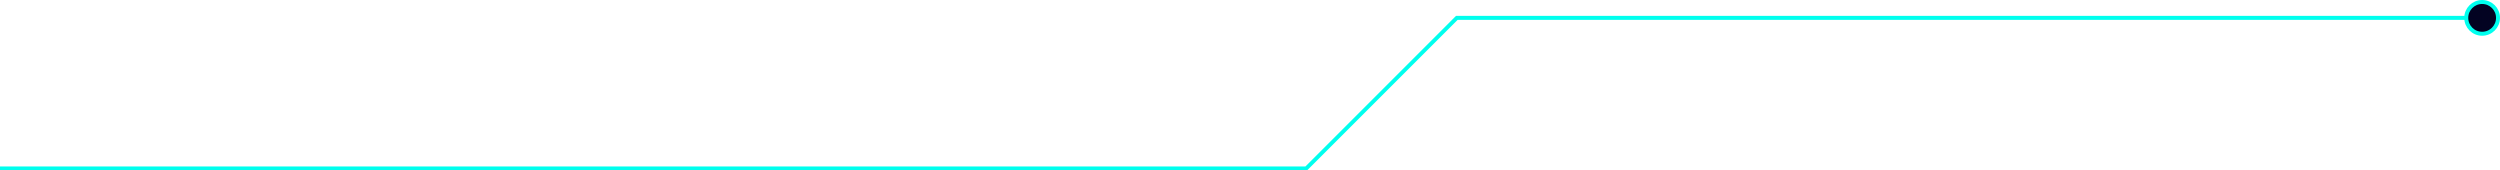 <svg xmlns="http://www.w3.org/2000/svg" xmlns:xlink="http://www.w3.org/1999/xlink" width="1259.131" height="85.844"
  viewBox="0 0 1259.131 85.844">
  <g id="组_51271" data-name="组 51271" transform="translate(-1469.759 -721.708)">
    <path id="路径_72465" data-name="路径 72465" d="M7285.759,4029.67h657.883l75.844-75.844h516.4"
      transform="translate(-5816 -3223.118)" fill="none" stroke="#0fe" stroke-width="2" />
    <g id="椭圆_9459" data-name="椭圆 9459" transform="translate(2710.891 721.708)" fill="#030322" stroke="#0fe"
      stroke-width="2">
      <circle cx="9" cy="9" r="8">
        <animate attributeName="fill" values="#0fe;#030322" dur="3s" repeatCount="indefinite" />
      </circle>
    </g>
    <g transform="translate(-5816 -3223.118)">
      <image xlink:href="/line/point.svg" transform="translate(0 -5)">
        <animateMotion dur="3s" repeatCount="indefinite" rotate="auto" keyPoints="1;0.5;0;0" keyTimes="0;0.25;0.67;1">
          <mpath xlink:href="#路径_72465" />
        </animateMotion>
      </image>
    </g>
  </g>
</svg>